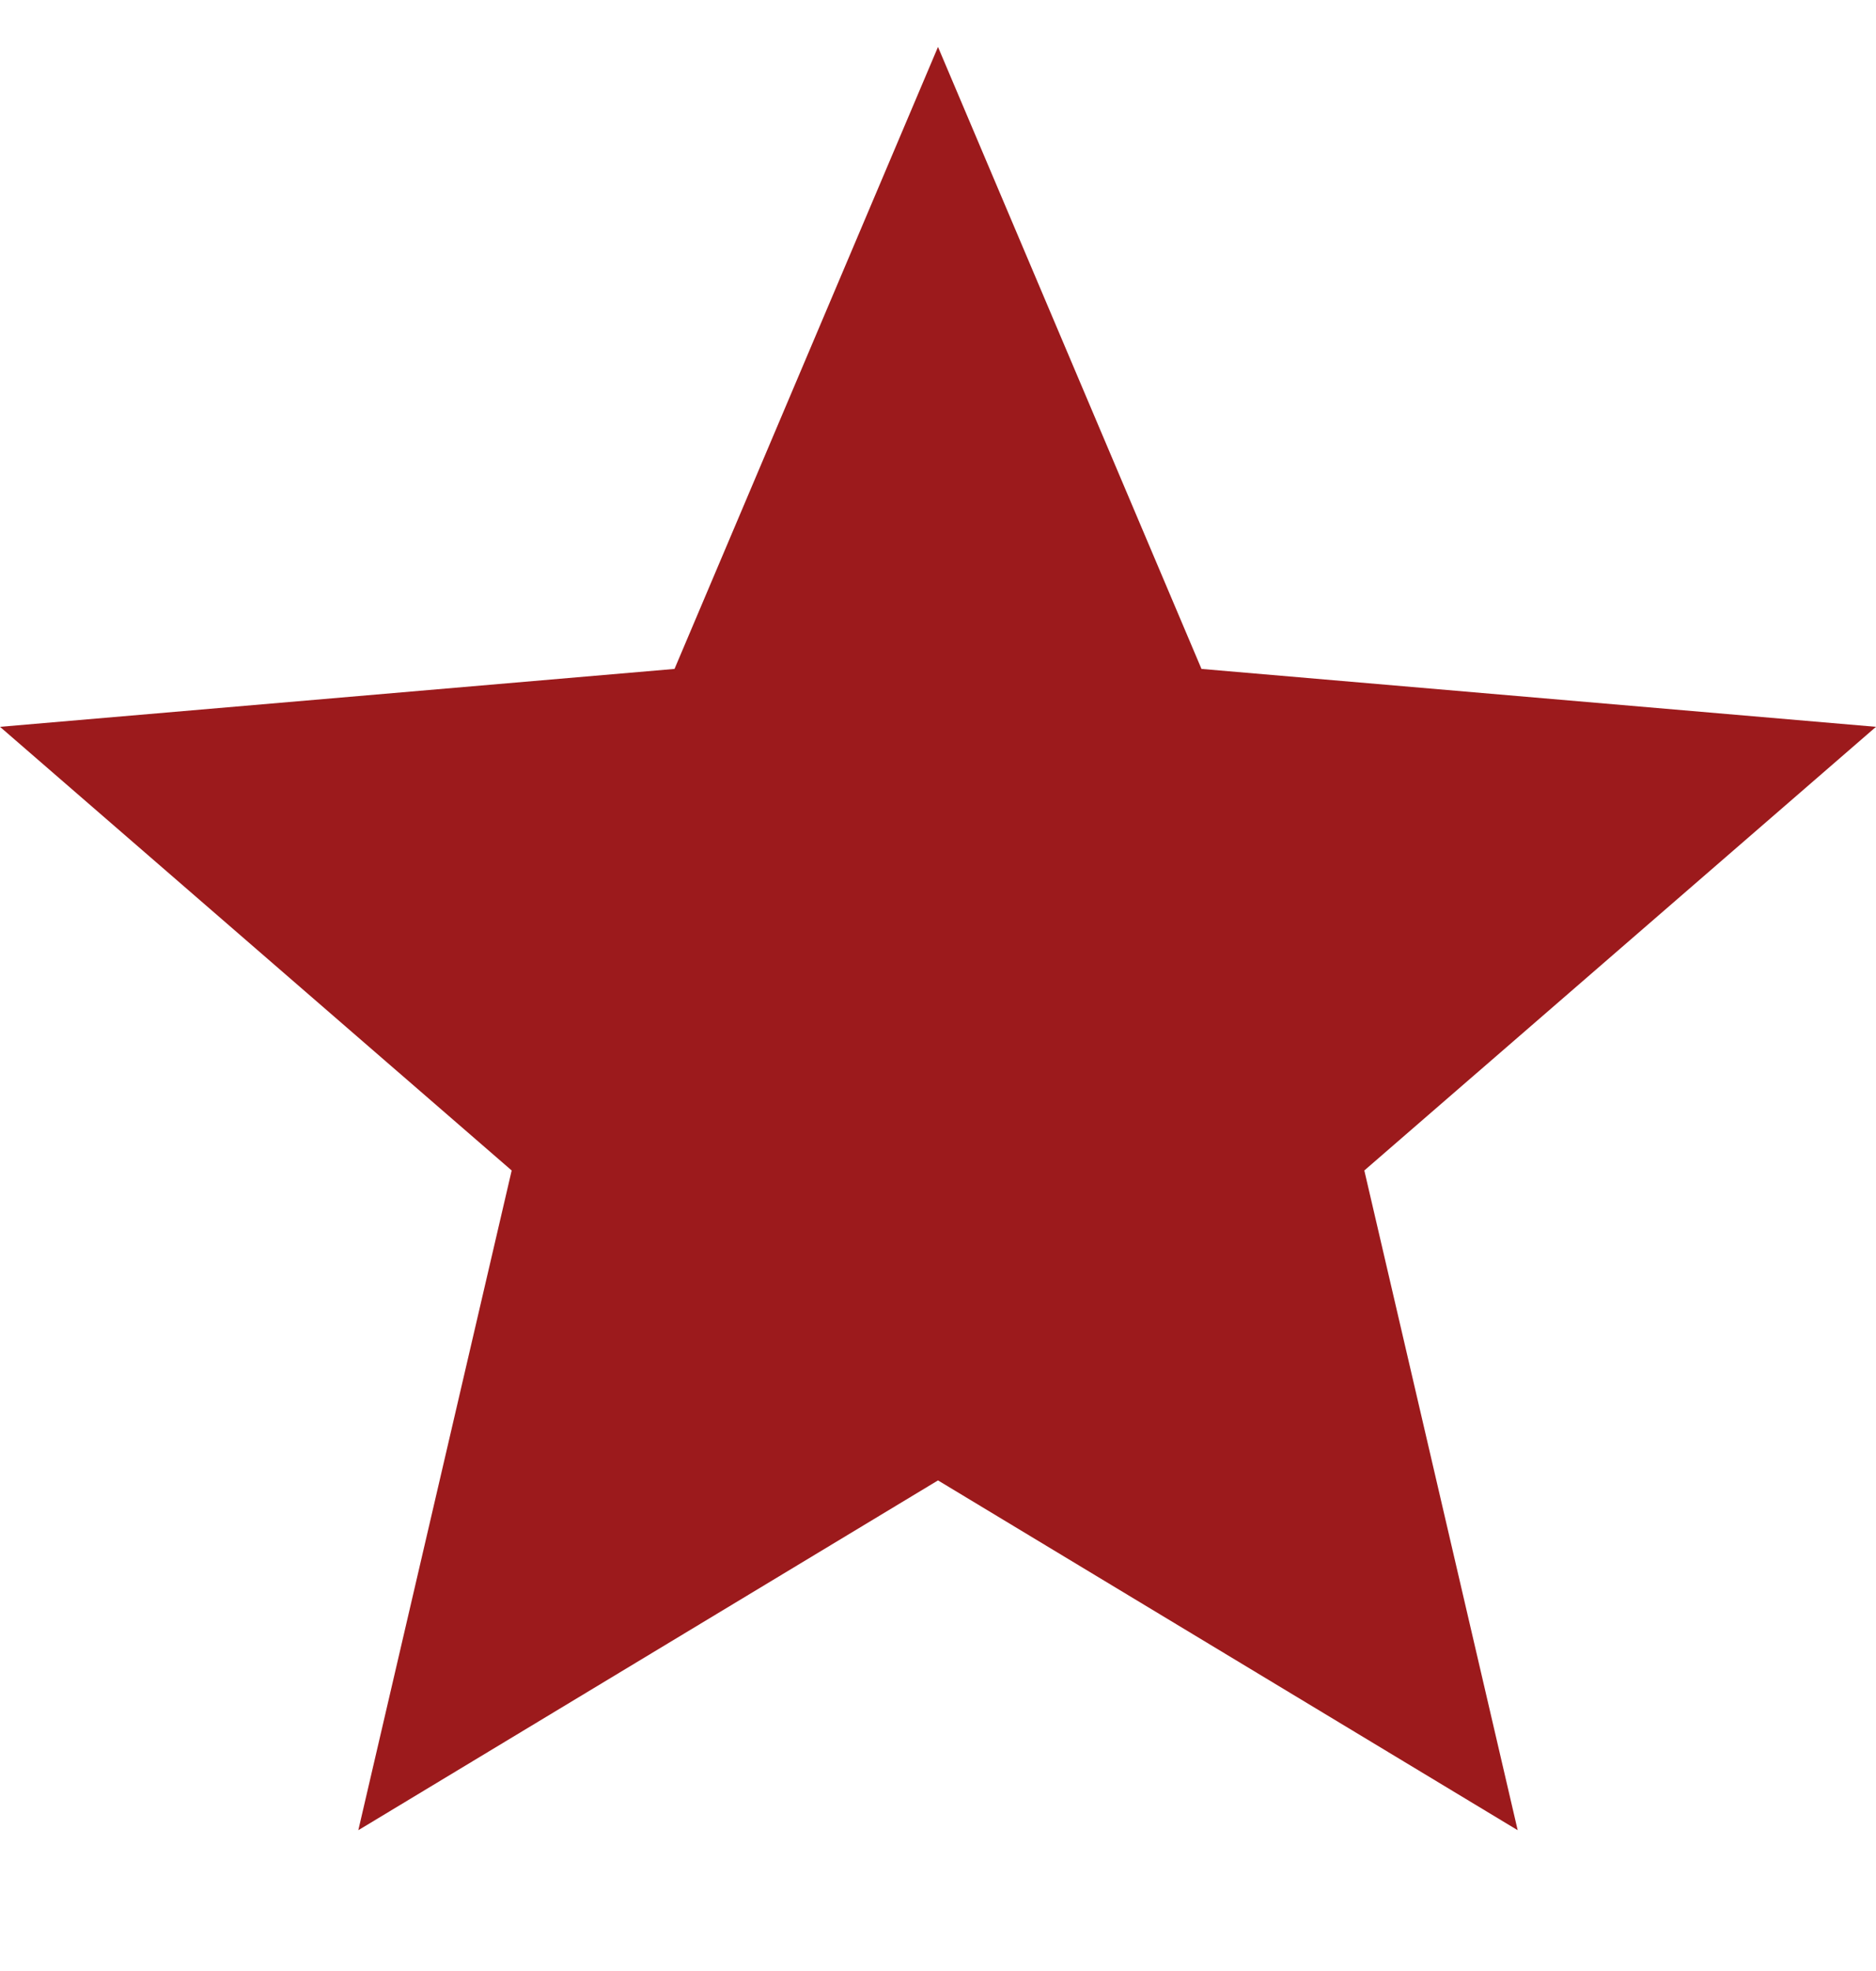 <svg height="21" width="20" xmlns="http://www.w3.org/2000/svg"><path d="M10 15.773l6.18 3.727-1.635-7.029L20 7.744l-7.191-.617L10 .5 7.191 7.127 0 7.744l5.455 4.727L3.82 19.5 10 15.773z" fill="#9c1a1c" fill-rule="evenodd"/></svg>